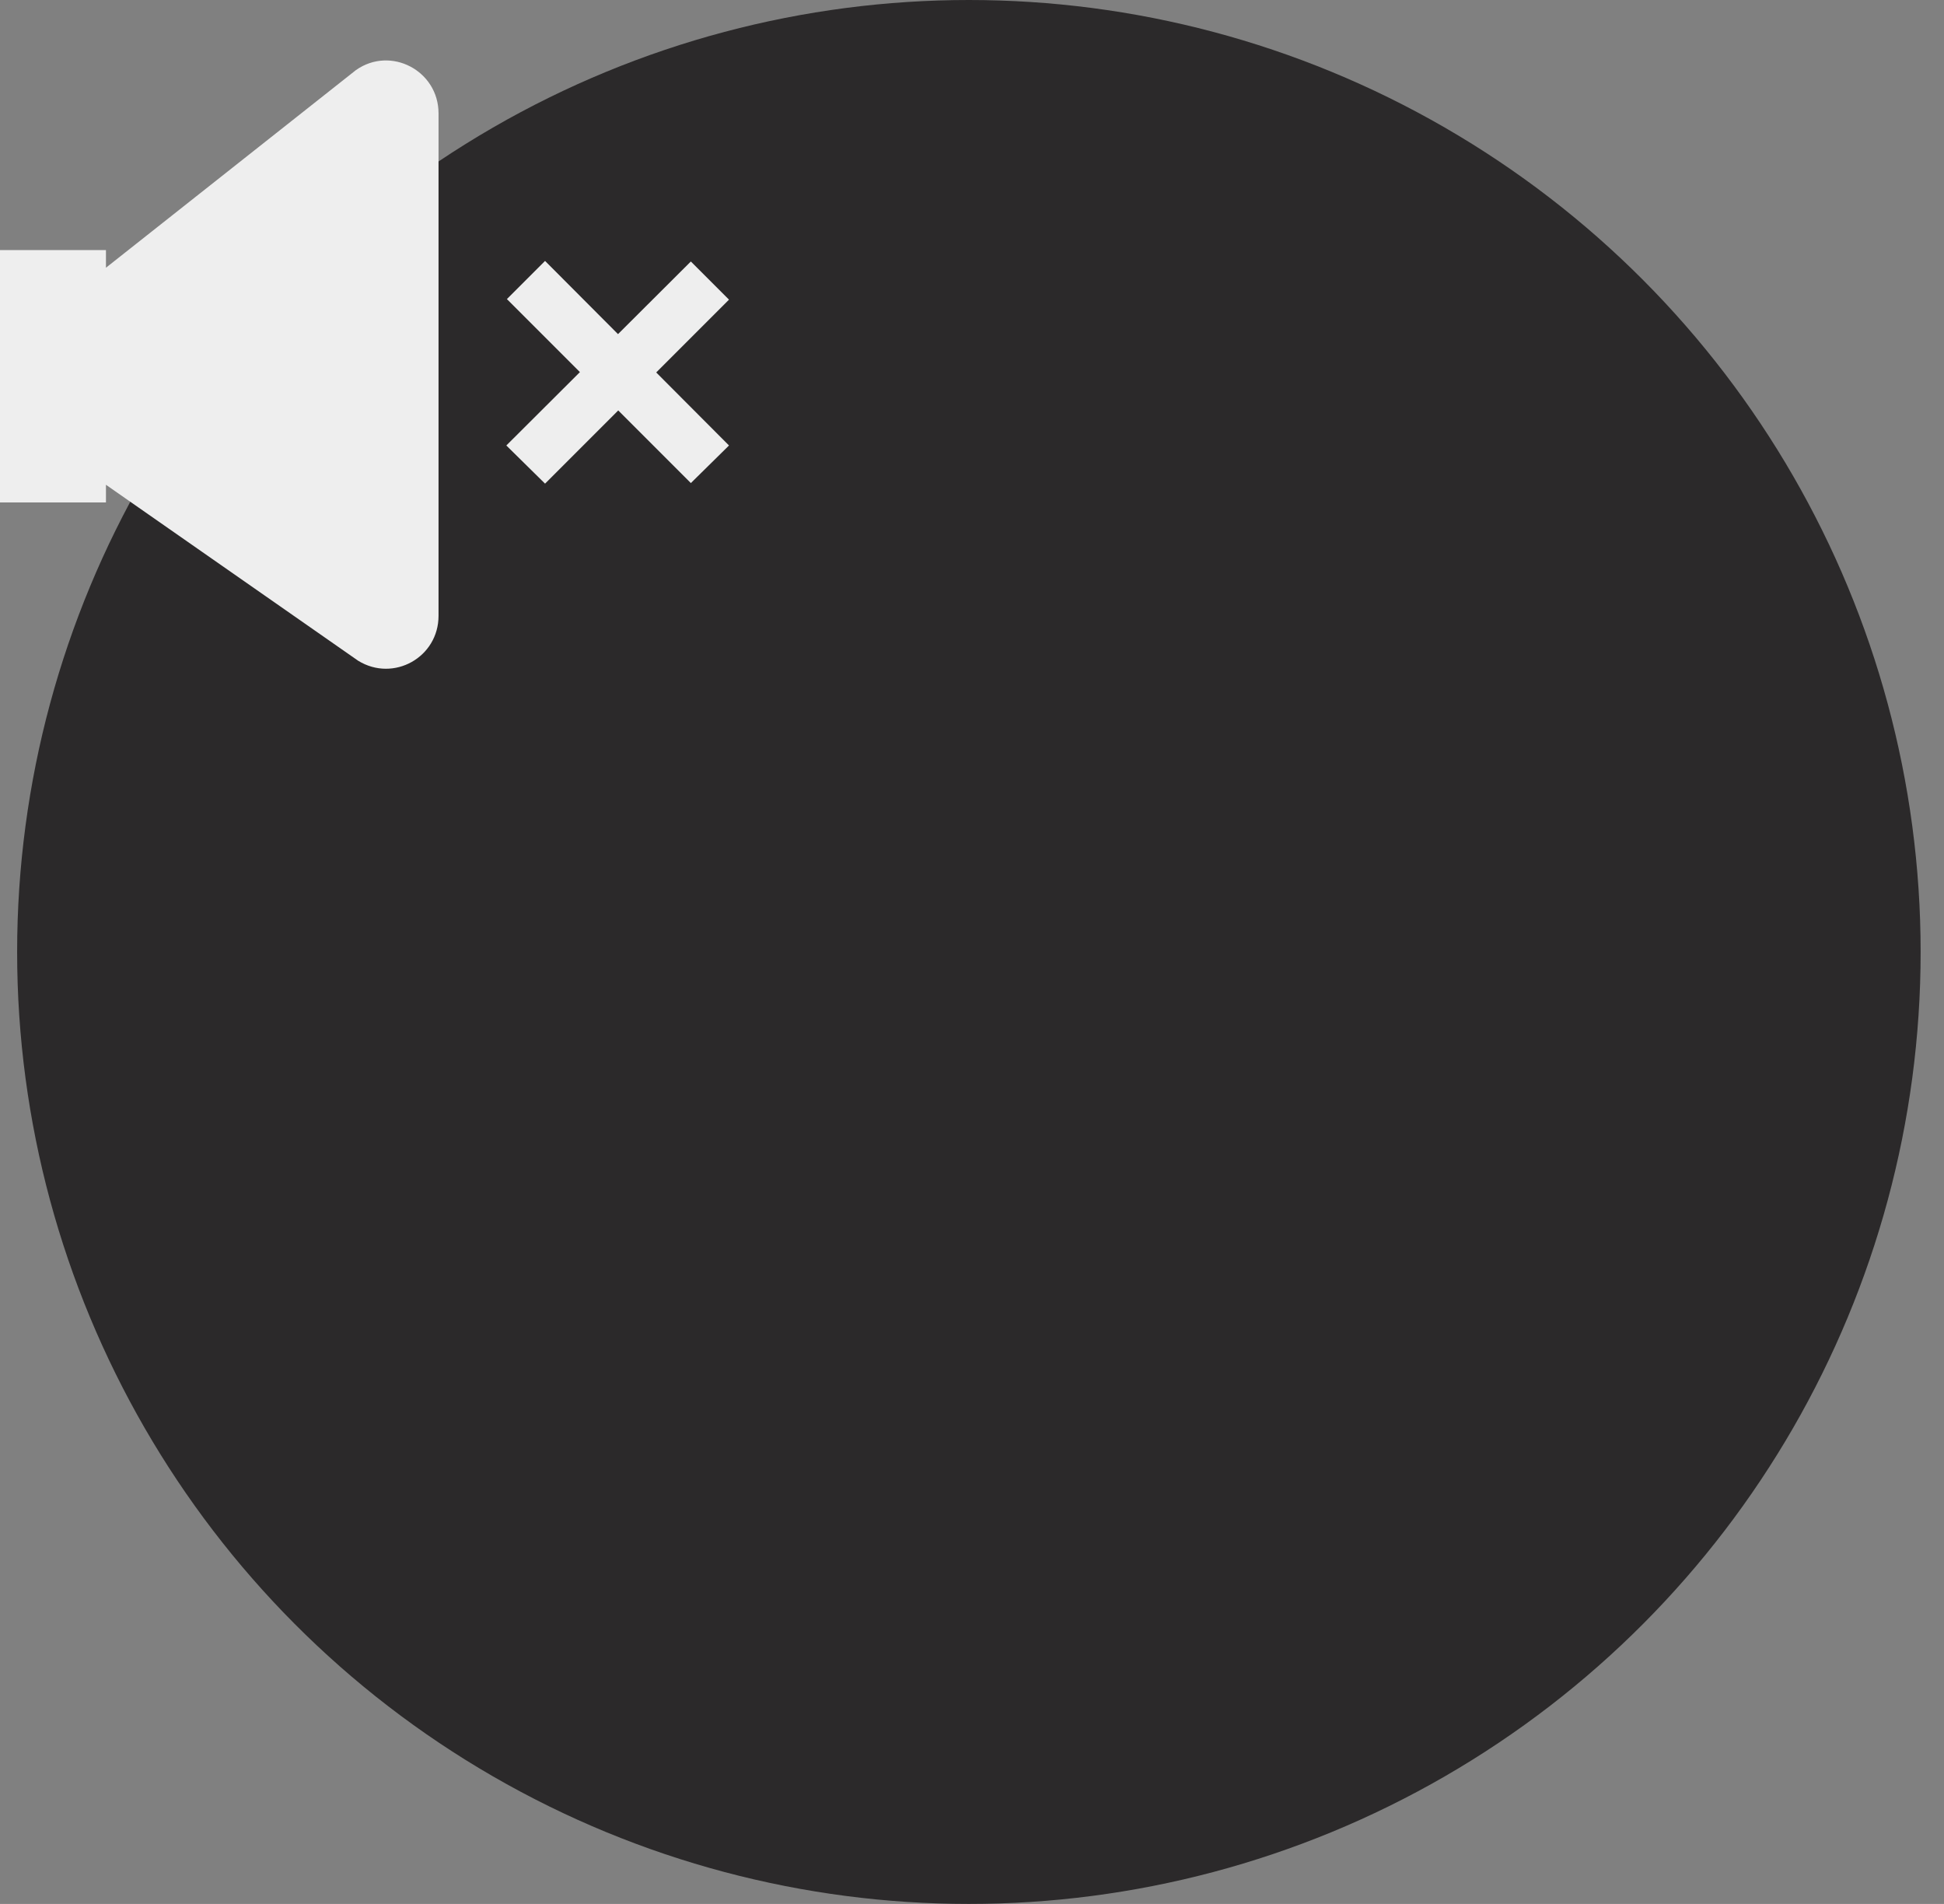 <svg width="48" height="47" viewBox="0 0 48 47" fill="none" xmlns="http://www.w3.org/2000/svg">
<rect x="0" y="0" width="48" height="47" fill="#808080" stroke="none"/>
<circle opacity="0.7" cx="23.923" cy="23.5" r="23.5" fill="#080506"/>

<svg width="18" height="18" viewBox="0 0 18 18" fill="none" xmlns="http://www.w3.org/2000/svg">
<path d="M10.828 2.798V15.202C10.828 16.228 9.717 16.847 8.845 16.312L2.616 11.967V12.403H0V6.173H2.616V6.609L8.789 1.73C9.647 1.125 10.828 1.744 10.828 2.798ZM18 10.997L13.458 6.441L12.516 7.383L17.058 11.925L18 10.997ZM13.458 11.939L18 7.397L17.058 6.455L12.502 10.997L13.458 11.939Z" fill="#EEEEEE"/>
</svg>

</svg>

